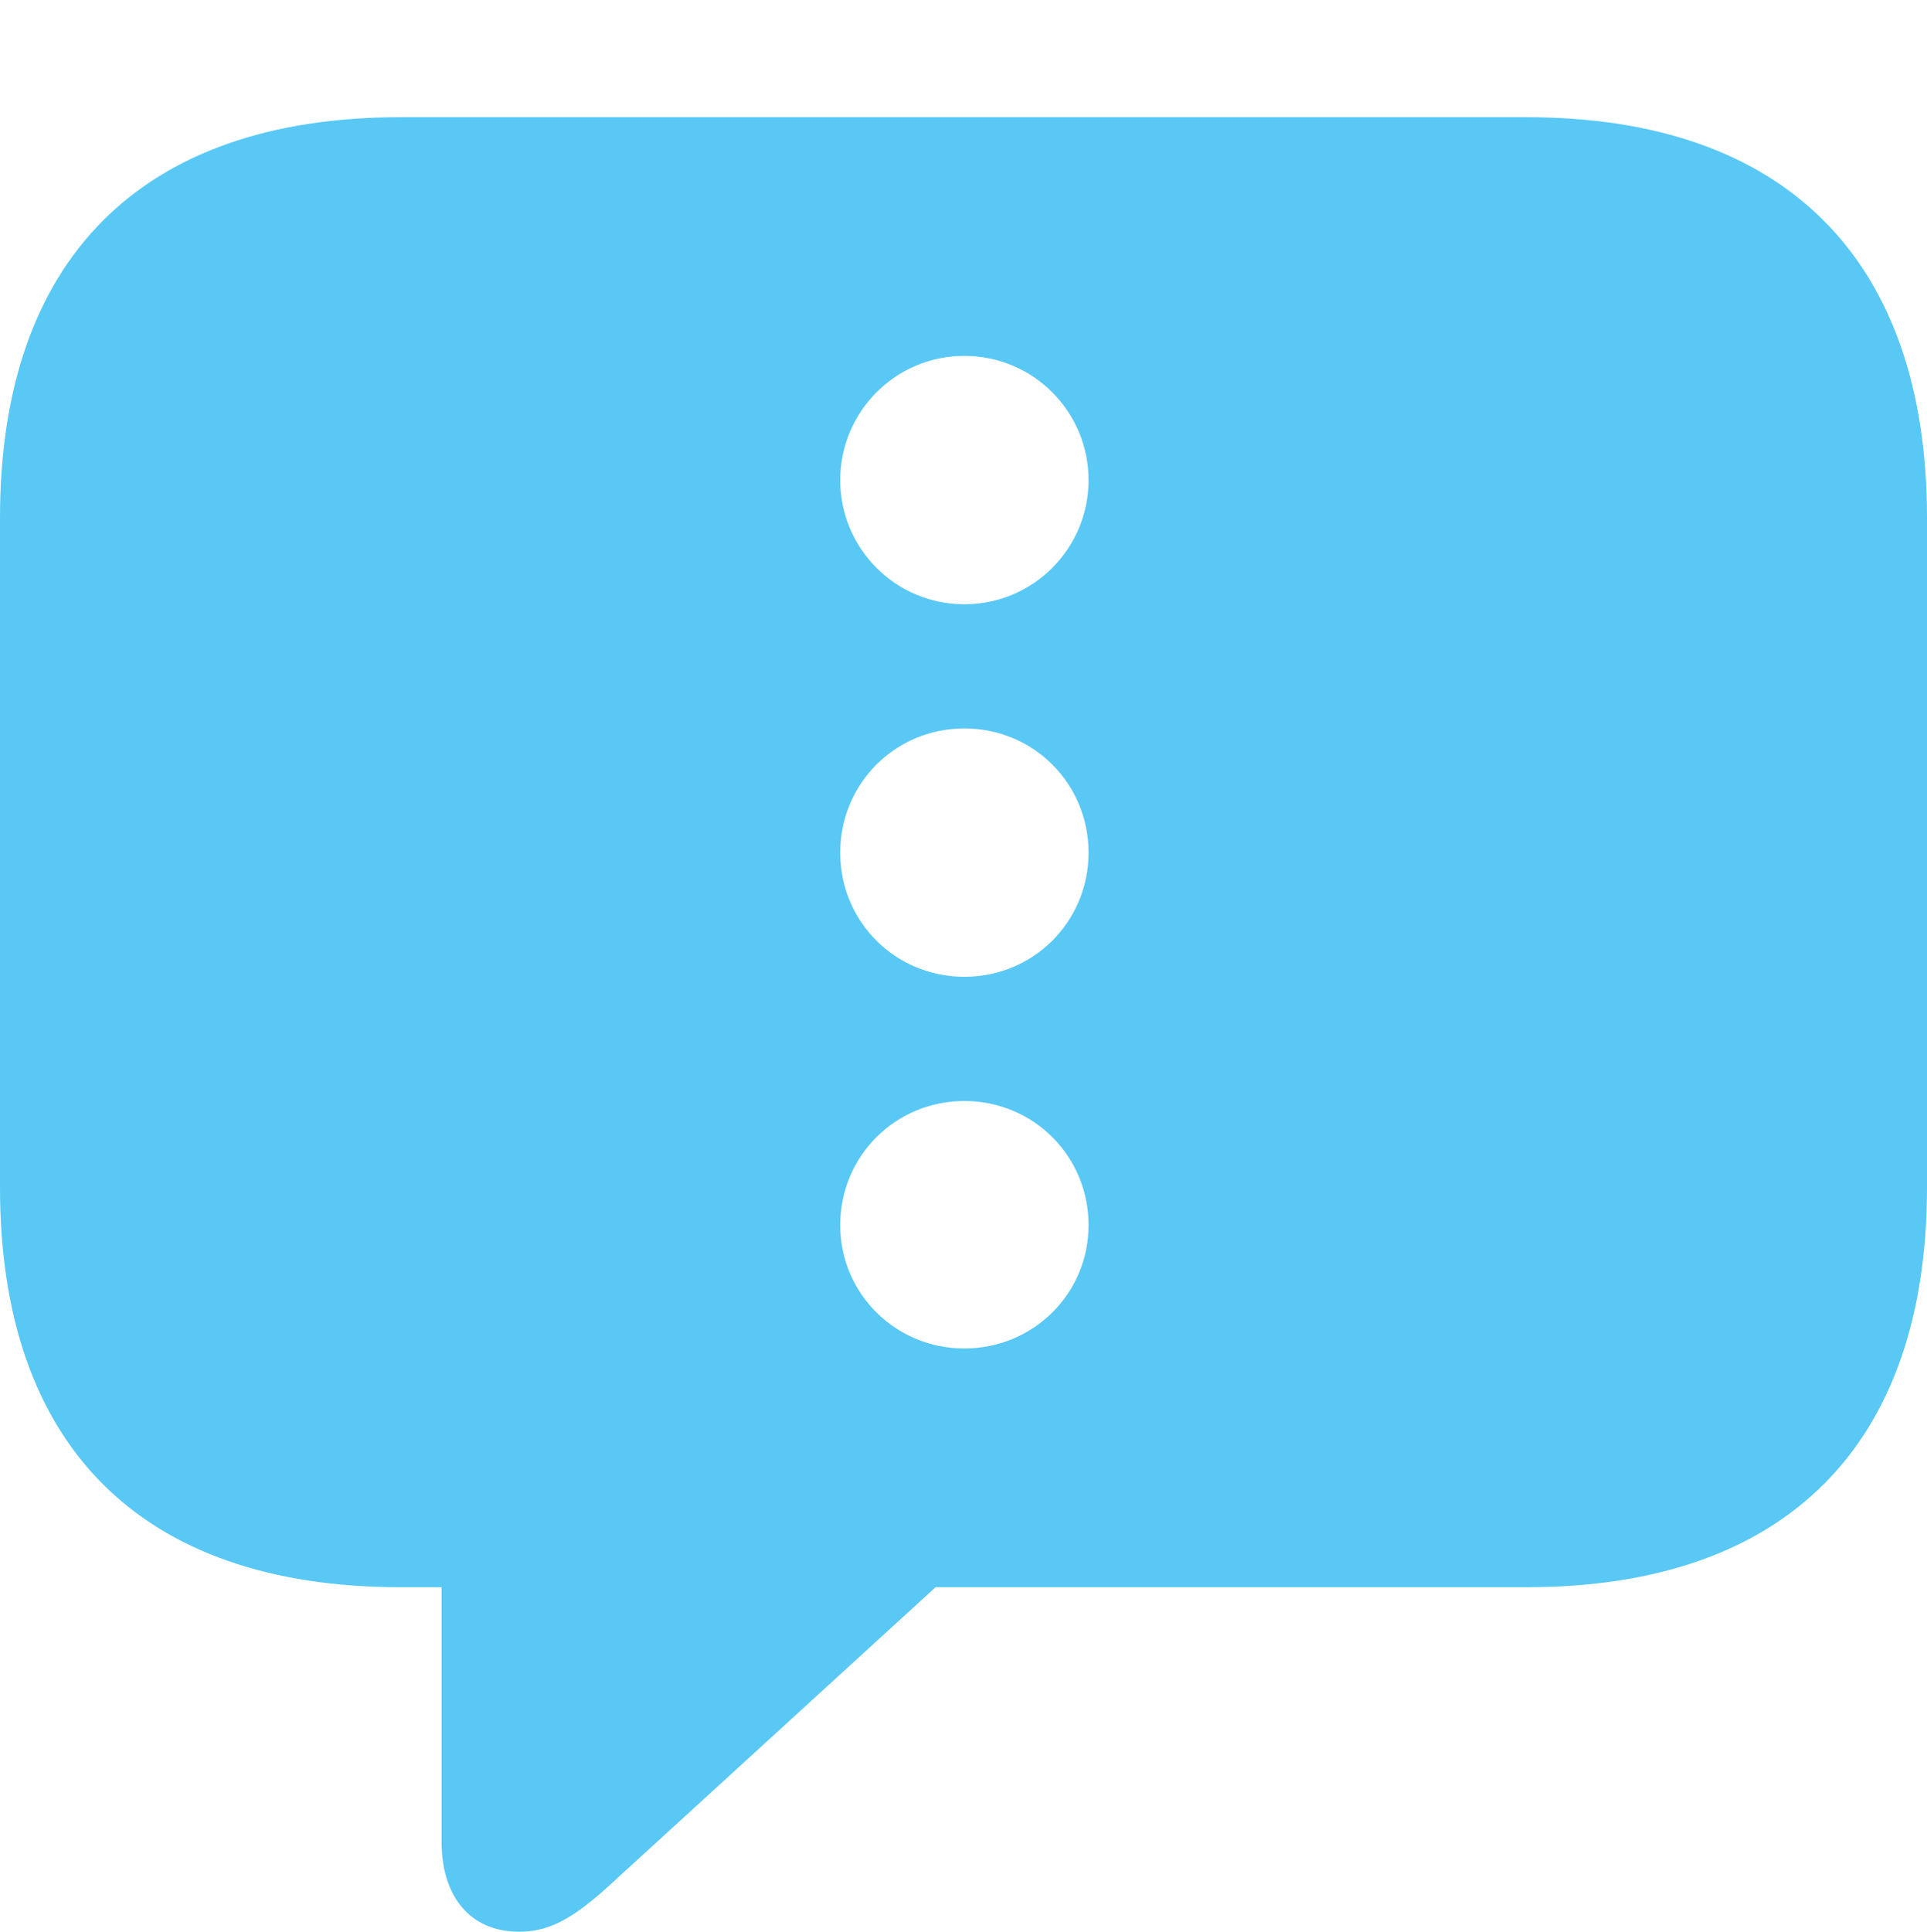 <?xml version="1.0" encoding="UTF-8"?>
<!--Generator: Apple Native CoreSVG 175.5-->
<!DOCTYPE svg
PUBLIC "-//W3C//DTD SVG 1.1//EN"
       "http://www.w3.org/Graphics/SVG/1.1/DTD/svg11.dtd">
<svg version="1.1" xmlns="http://www.w3.org/2000/svg" xmlns:xlink="http://www.w3.org/1999/xlink" width="26.904" height="26.965">
 <g>
  <rect height="26.965" opacity="0" width="26.904" x="0" y="0"/>
  <path d="M7.251 26.965C7.727 26.965 8.081 26.721 8.655 26.184L13.062 22.156L21.314 22.156C24.951 22.156 26.904 20.154 26.904 16.577L26.904 7.227C26.904 3.65 24.951 1.636 21.314 1.636L5.591 1.636C1.953 1.636 0 3.638 0 7.227L0 16.577C0 20.166 1.953 22.156 5.591 22.156L6.165 22.156L6.165 25.708C6.165 26.465 6.555 26.965 7.251 26.965ZM13.464 8.435C12.5 8.435 11.731 7.654 11.731 6.702C11.731 5.75 12.5 4.968 13.464 4.968C14.429 4.968 15.198 5.75 15.198 6.702C15.198 7.654 14.429 8.435 13.464 8.435ZM13.464 13.635C12.5 13.635 11.731 12.866 11.731 11.902C11.731 10.938 12.5 10.168 13.464 10.168C14.429 10.168 15.198 10.938 15.198 11.902C15.198 12.866 14.429 13.635 13.464 13.635ZM13.464 18.823C12.5 18.823 11.731 18.054 11.731 17.102C11.731 16.138 12.5 15.369 13.464 15.369C14.429 15.369 15.198 16.138 15.198 17.102C15.198 18.054 14.429 18.823 13.464 18.823Z" fill="#5ac8f5"/>
 </g>
</svg>
